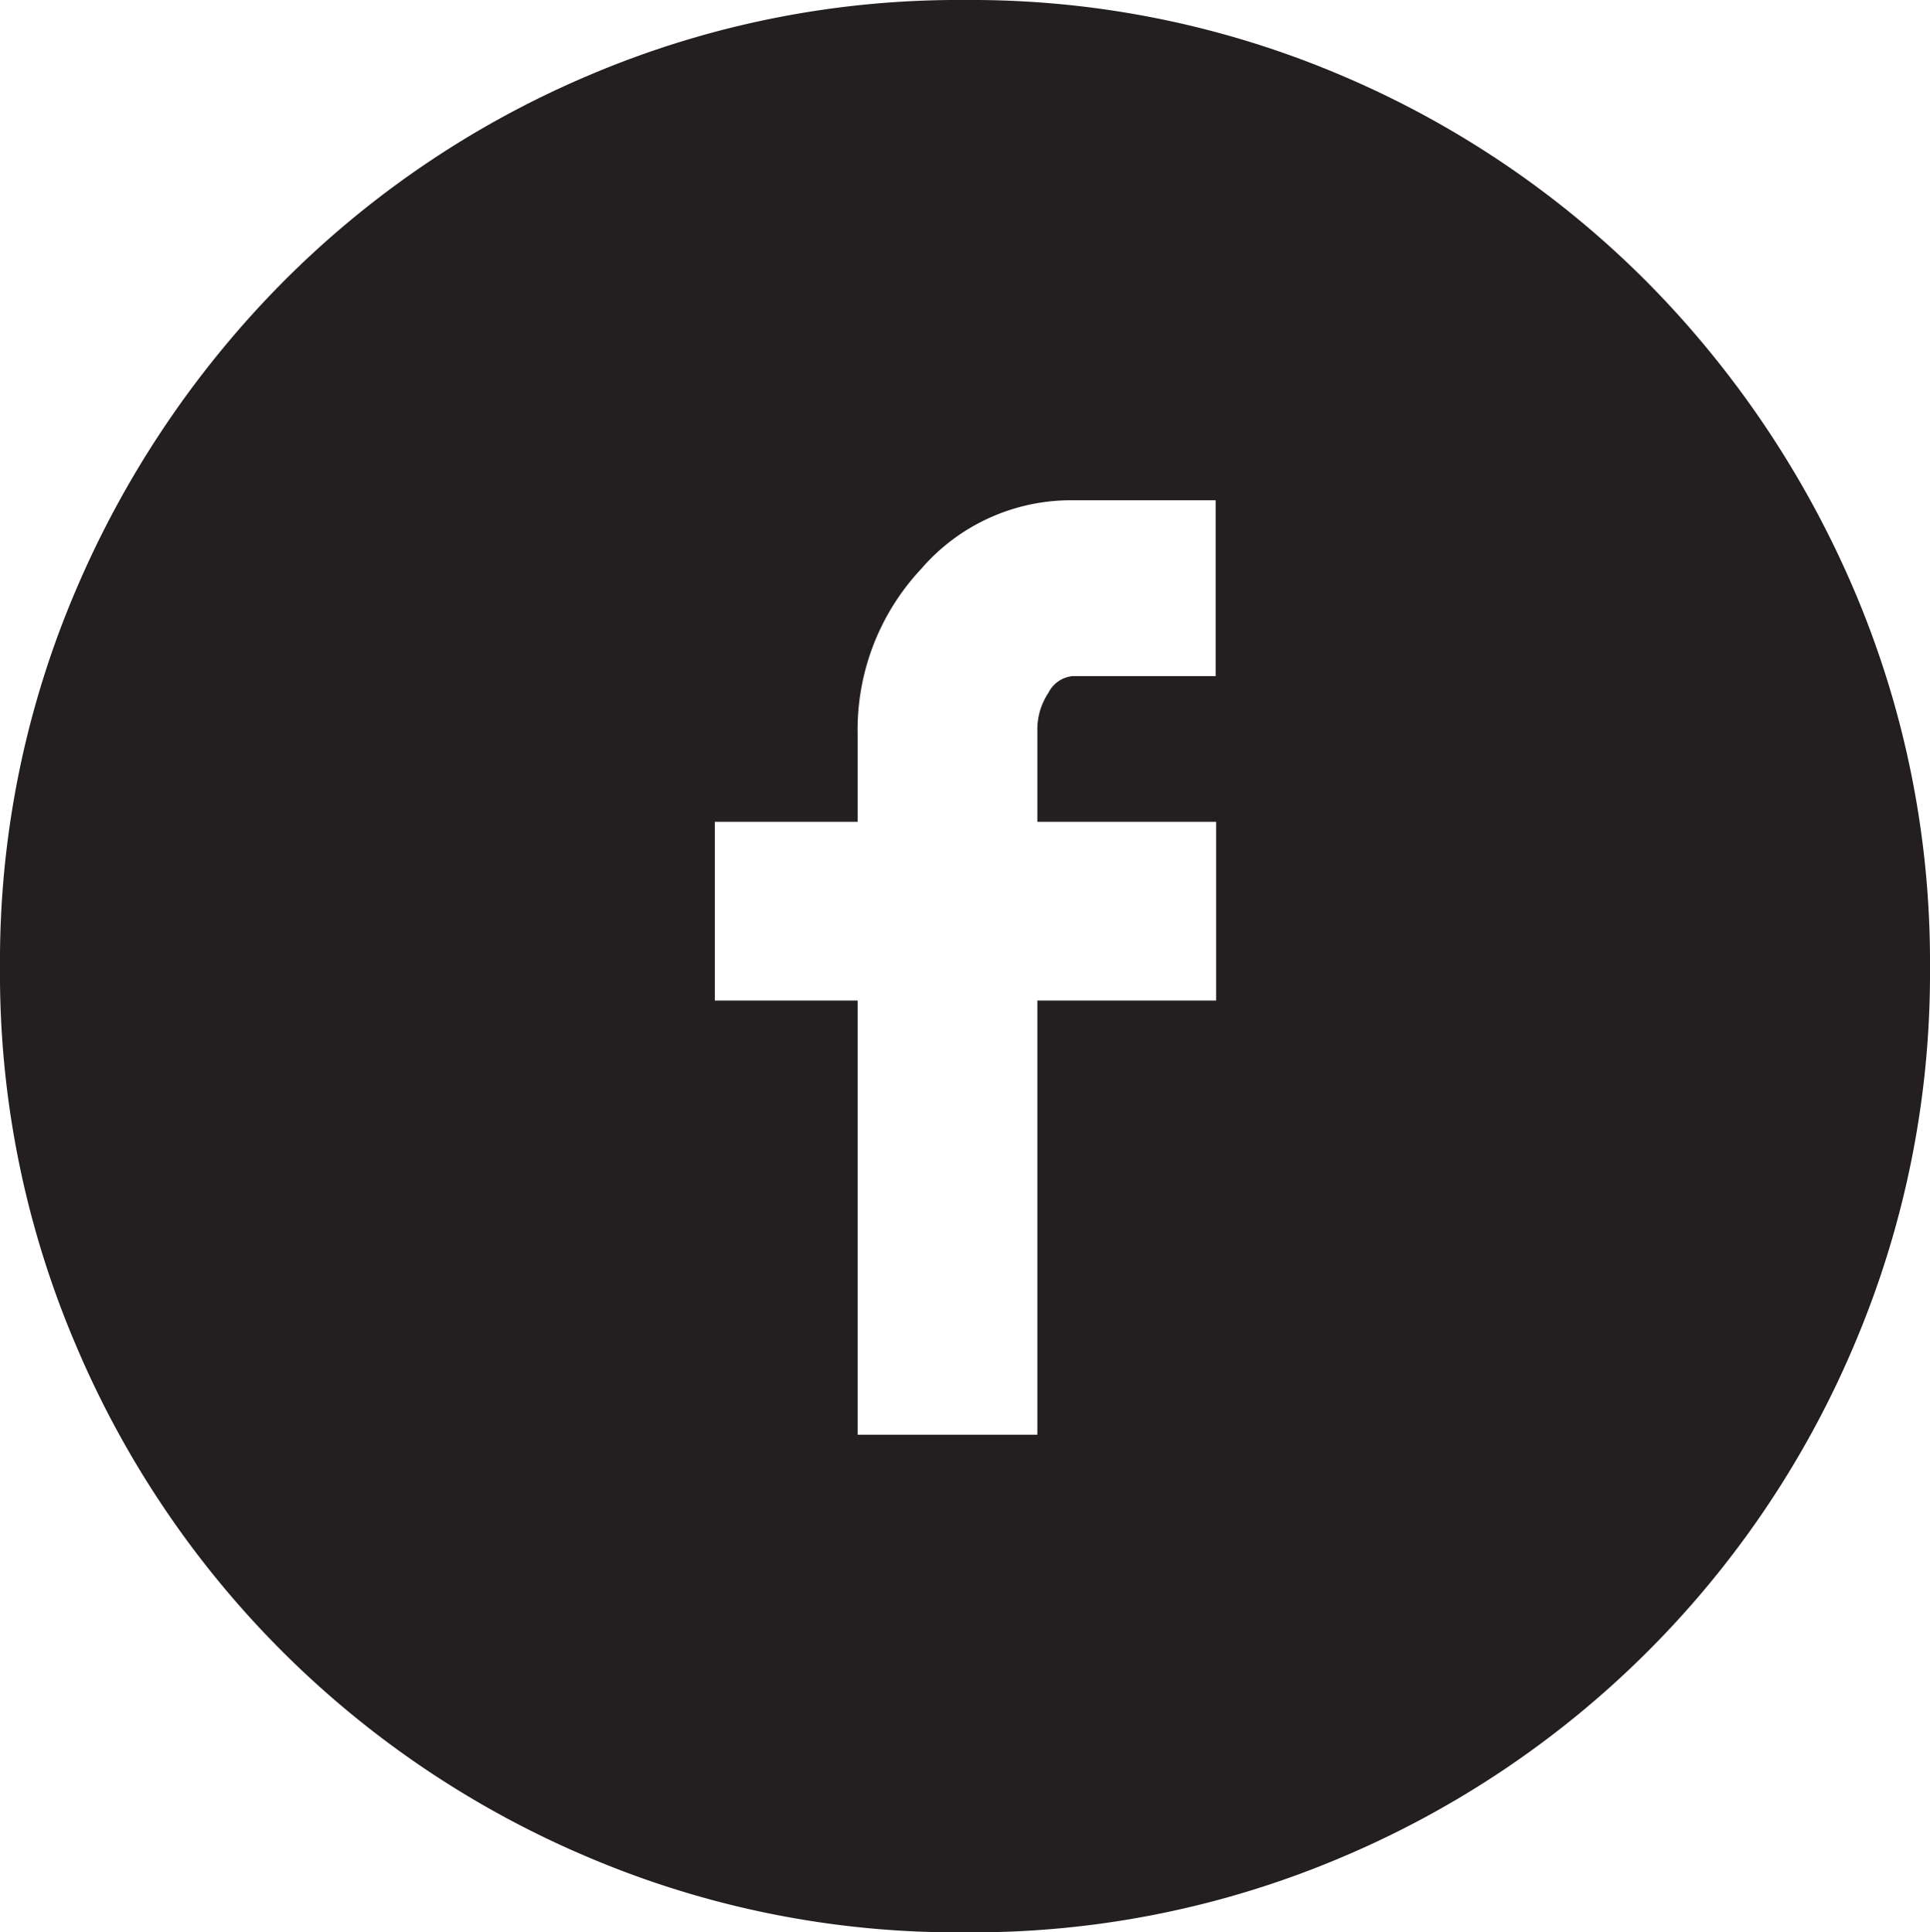 <svg xmlns="http://www.w3.org/2000/svg" viewBox="0 0 80 80.11"><defs><style>.cls-1{fill:#231f20;}</style></defs><g id="Layer_2" data-name="Layer 2"><g id="Layer_1-2" data-name="Layer 1"><path class="cls-1" d="M40,80.11A39.07,39.07,0,0,1,24.39,77,39.91,39.91,0,0,1,3.13,55.73,39.16,39.16,0,0,1,0,40.11,39.11,39.11,0,0,1,3.13,24.5a40.86,40.86,0,0,1,8.55-12.76A39.69,39.69,0,0,1,24.39,3.13,39.07,39.07,0,0,1,40,0,39.11,39.11,0,0,1,55.61,3.13a39.8,39.8,0,0,1,12.71,8.61A41,41,0,0,1,76.87,24.5,39.28,39.28,0,0,1,80,40.11a39.33,39.33,0,0,1-3.13,15.62A39.91,39.91,0,0,1,55.61,77,39.11,39.11,0,0,1,40,80.11ZM29.63,41.48h5.92v18H43v-18h7.41V34.07H43V30.31a2.73,2.73,0,0,1,.46-1.59,1.25,1.25,0,0,1,1-.69h5.93V20.74H44.44a8.2,8.2,0,0,0-6.26,2.85,9.75,9.75,0,0,0-2.63,6.84v3.64H29.63Z"/></g></g></svg>